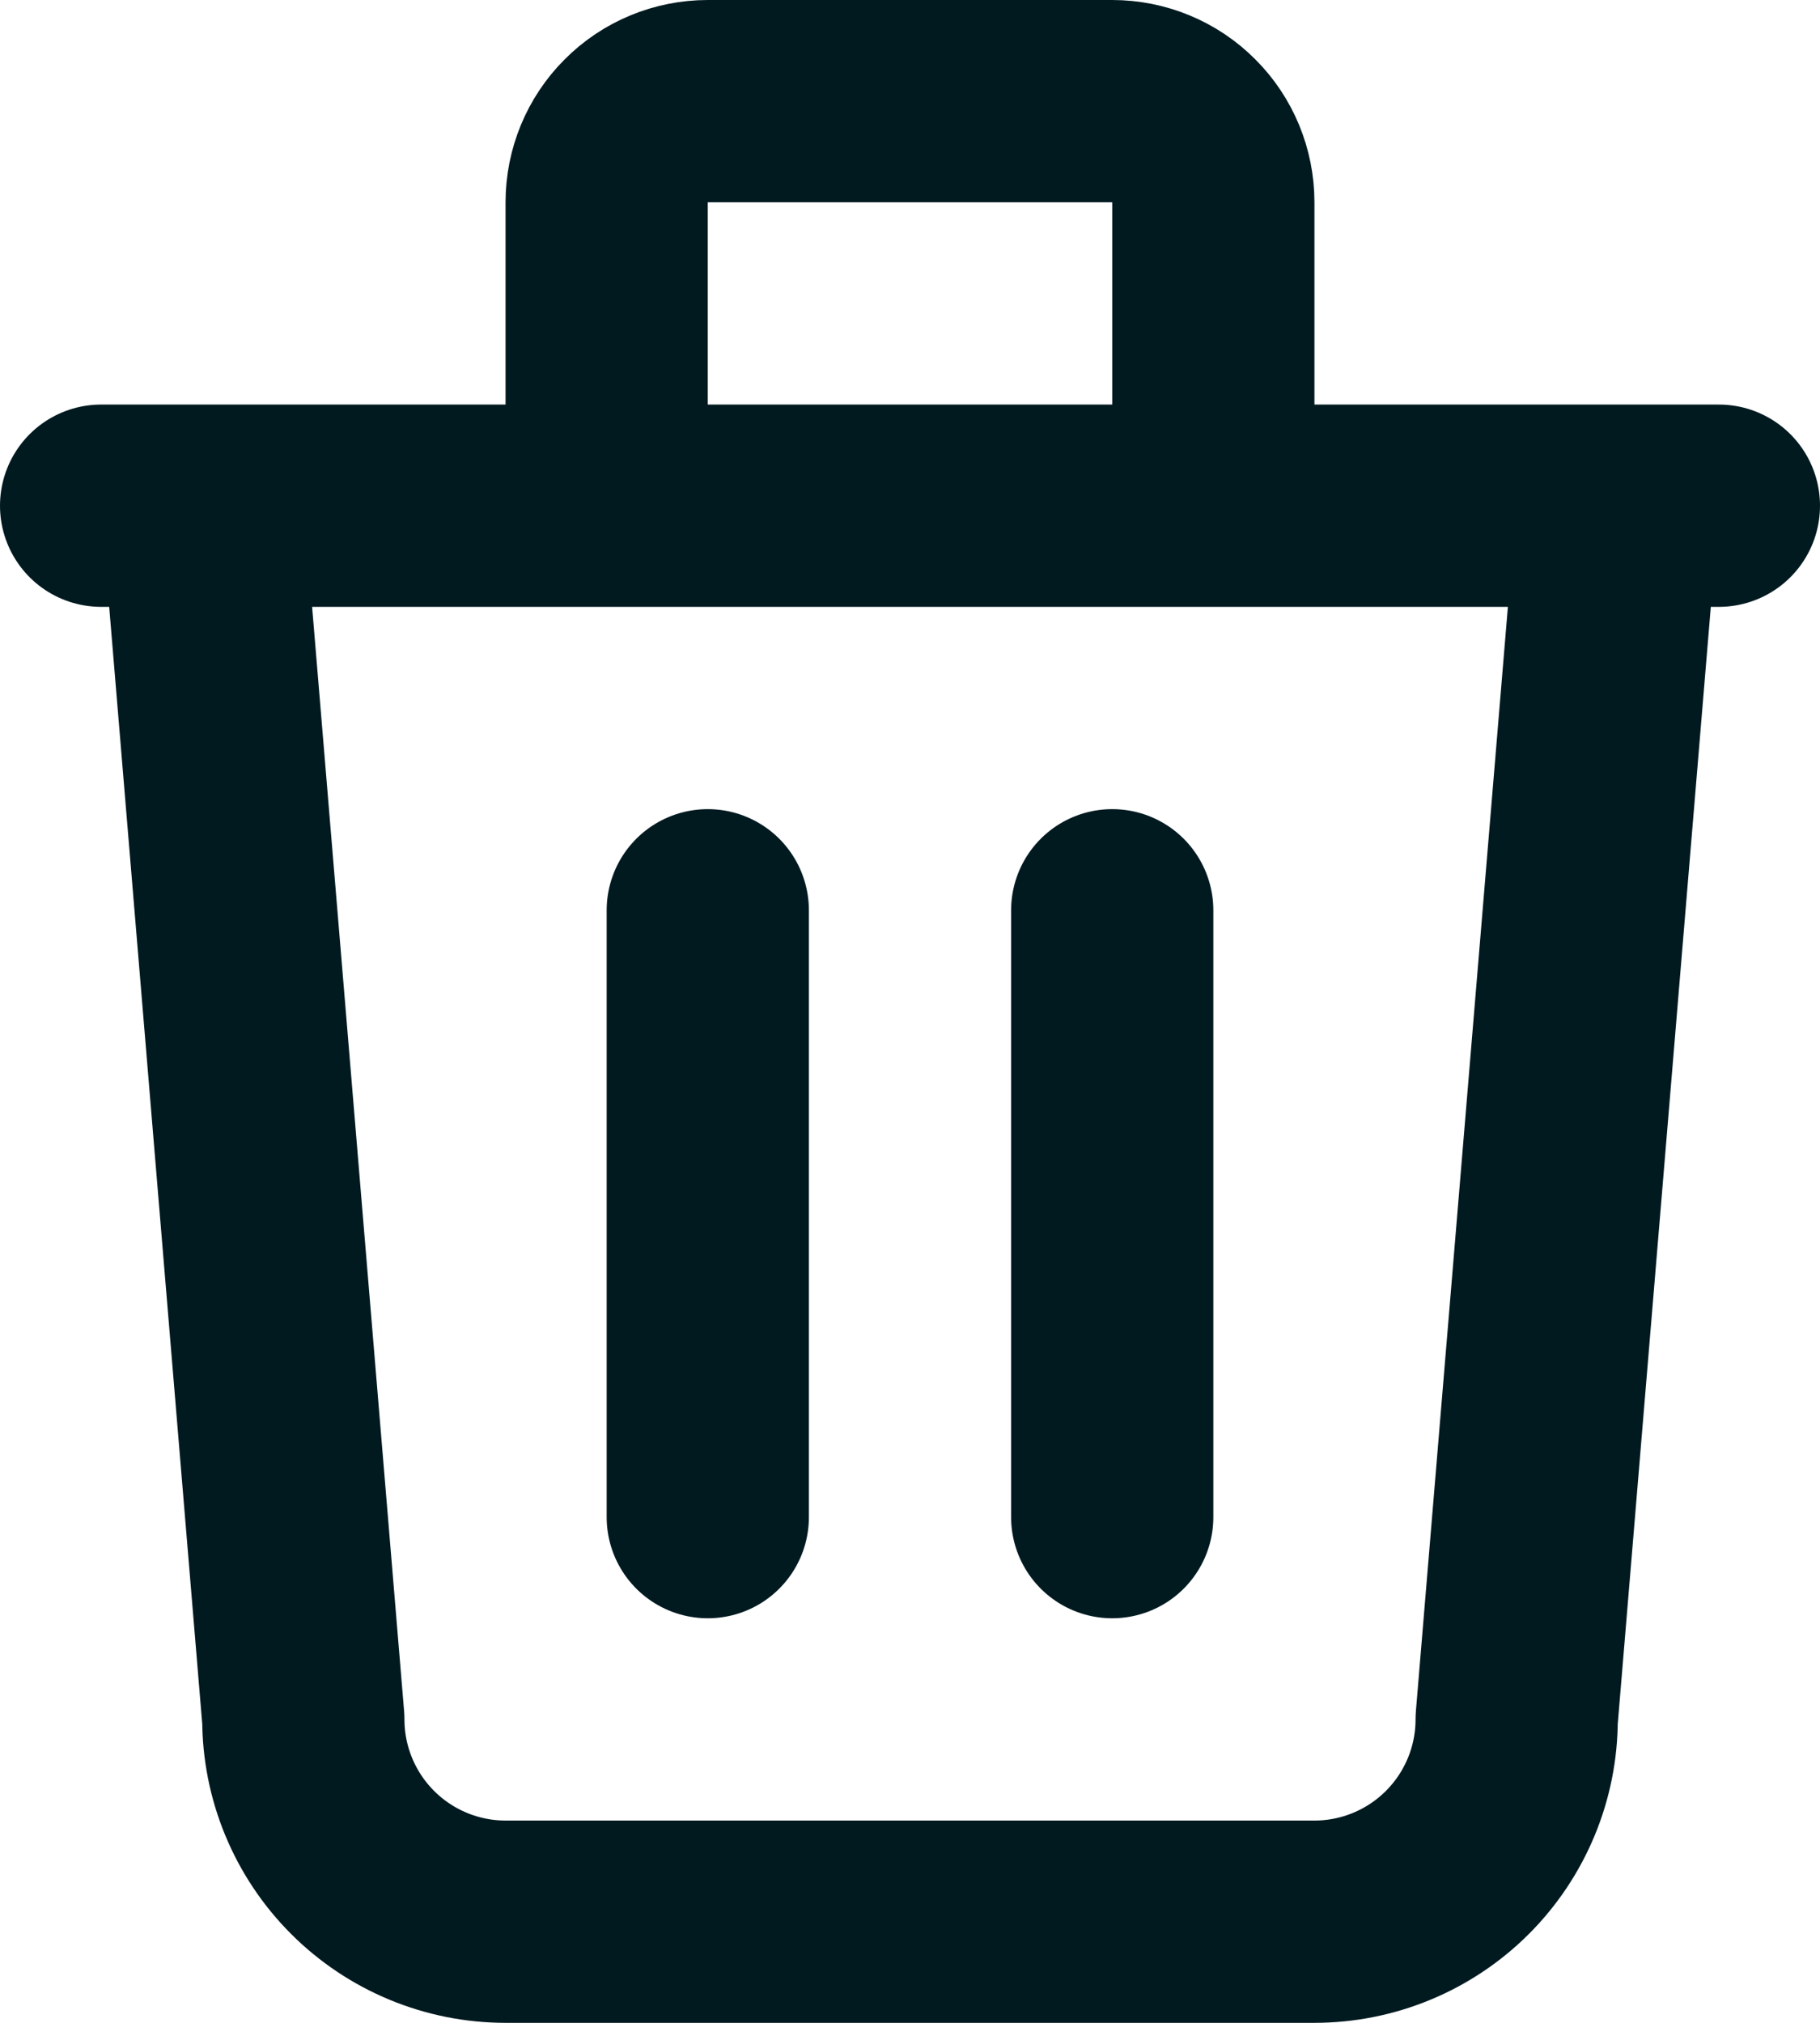 <svg width="18" height="20" viewBox="0 0 18 20" fill="none" xmlns="http://www.w3.org/2000/svg">
<path d="M1 5H17M7 9V15M11 9V15M2 5L3 17C3 17.53 3.211 18.039 3.586 18.414C3.961 18.789 4.47 19 5 19H13C13.53 19 14.039 18.789 14.414 18.414C14.789 18.039 15 17.53 15 17L16 5M6 5V2C6 1.735 6.105 1.48 6.293 1.293C6.48 1.105 6.735 1 7 1H11C11.265 1 11.52 1.105 11.707 1.293C11.895 1.48 12 1.735 12 2V5" stroke="#001A20" stroke-width="2" stroke-linecap="round" stroke-linejoin="round"/>
</svg>
